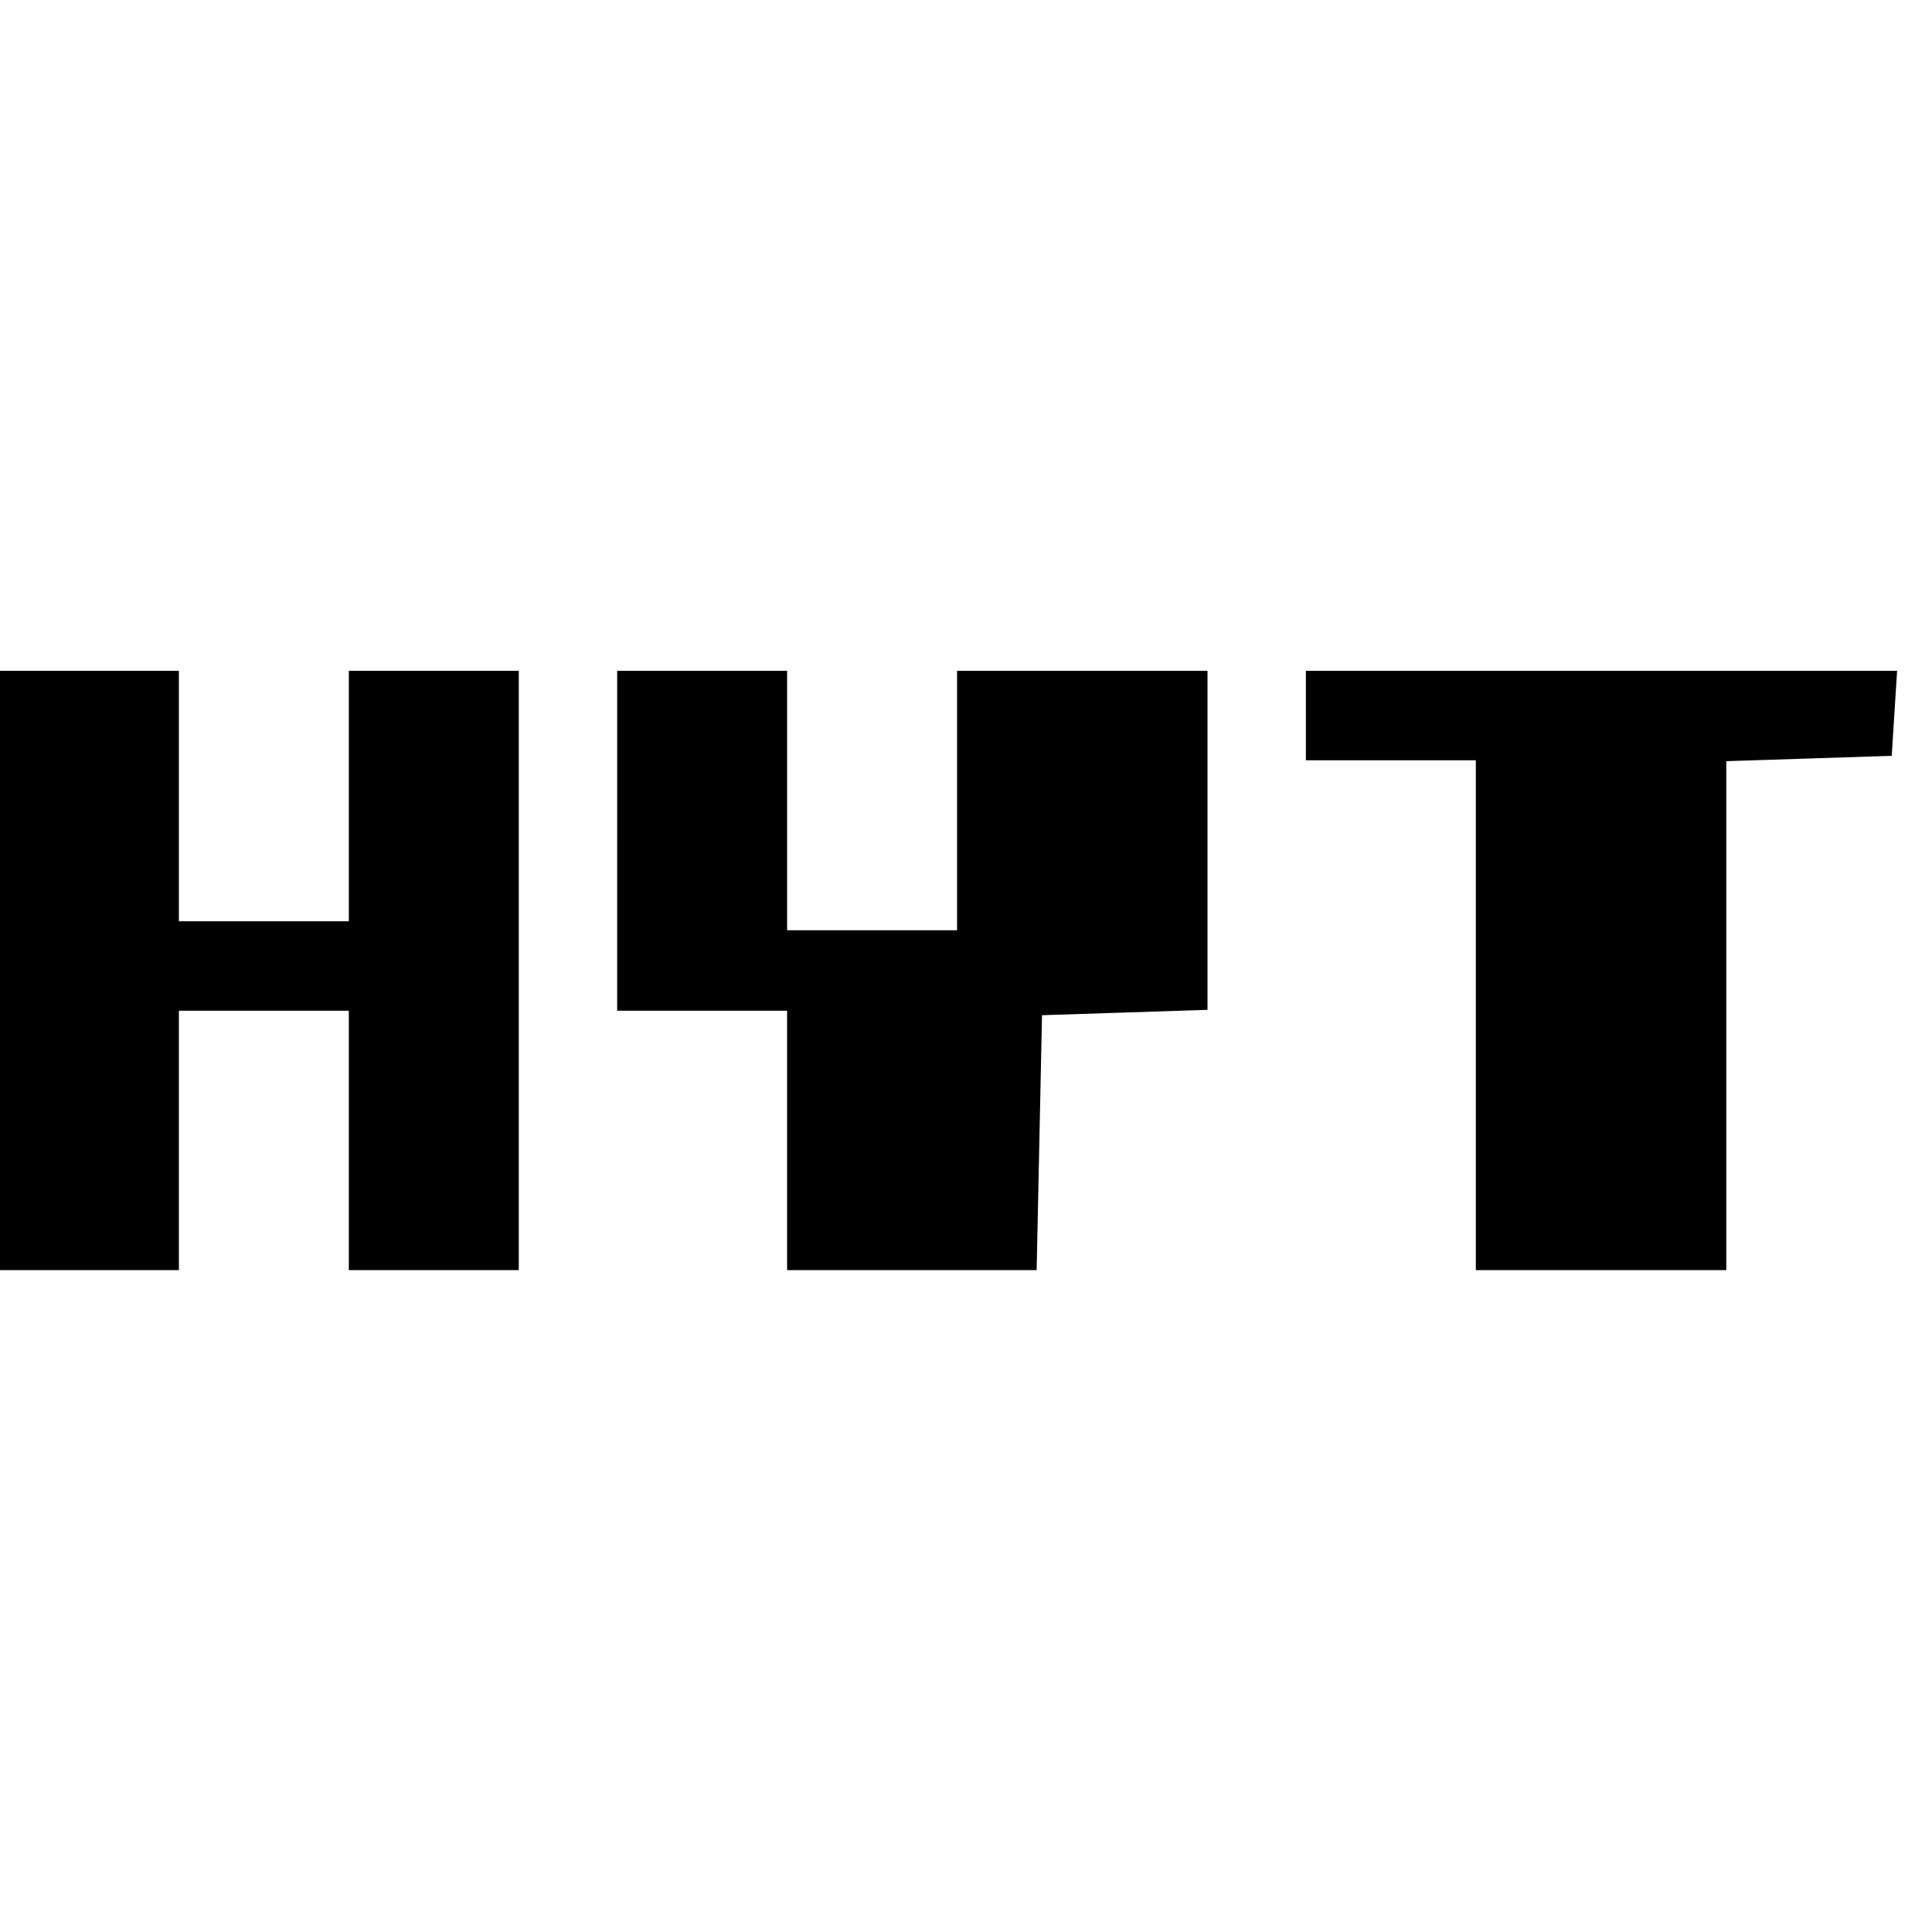 <?xml version="1.0" standalone="no"?>
<!DOCTYPE svg PUBLIC "-//W3C//DTD SVG 20010904//EN"
 "http://www.w3.org/TR/2001/REC-SVG-20010904/DTD/svg10.dtd">
<svg version="1.0" xmlns="http://www.w3.org/2000/svg"
 width="216pt" height="216pt" viewBox="0 0 216 216"
 preserveAspectRatio="xMidYMid meet">
<g transform="translate(0,216) scale(0.1,-0.1)"
fill="#000000" stroke="none">
<path d="M0 1075 l0 -335 100 0 100 0 0 145 0 145 95 0 95 0 0 -145 0 -145 95
0 95 0 0 335 0 335 -95 0 -95 0 0 -140 0 -140 -95 0 -95 0 0 140 0 140 -100 0
-100 0 0 -335z"/>
<path d="M690 1220 l0 -190 95 0 95 0 0 -145 0 -145 140 0 139 0 3 143 3 142
93 3 92 3 0 189 0 190 -140 0 -140 0 0 -145 0 -145 -95 0 -95 0 0 145 0 145
-95 0 -95 0 0 -190z"/>
<path d="M1460 1360 l0 -50 95 0 95 0 0 -285 0 -285 140 0 140 0 0 285 0 284
93 3 92 3 3 48 3 47 -330 0 -331 0 0 -50z"/>
</g>
</svg>
